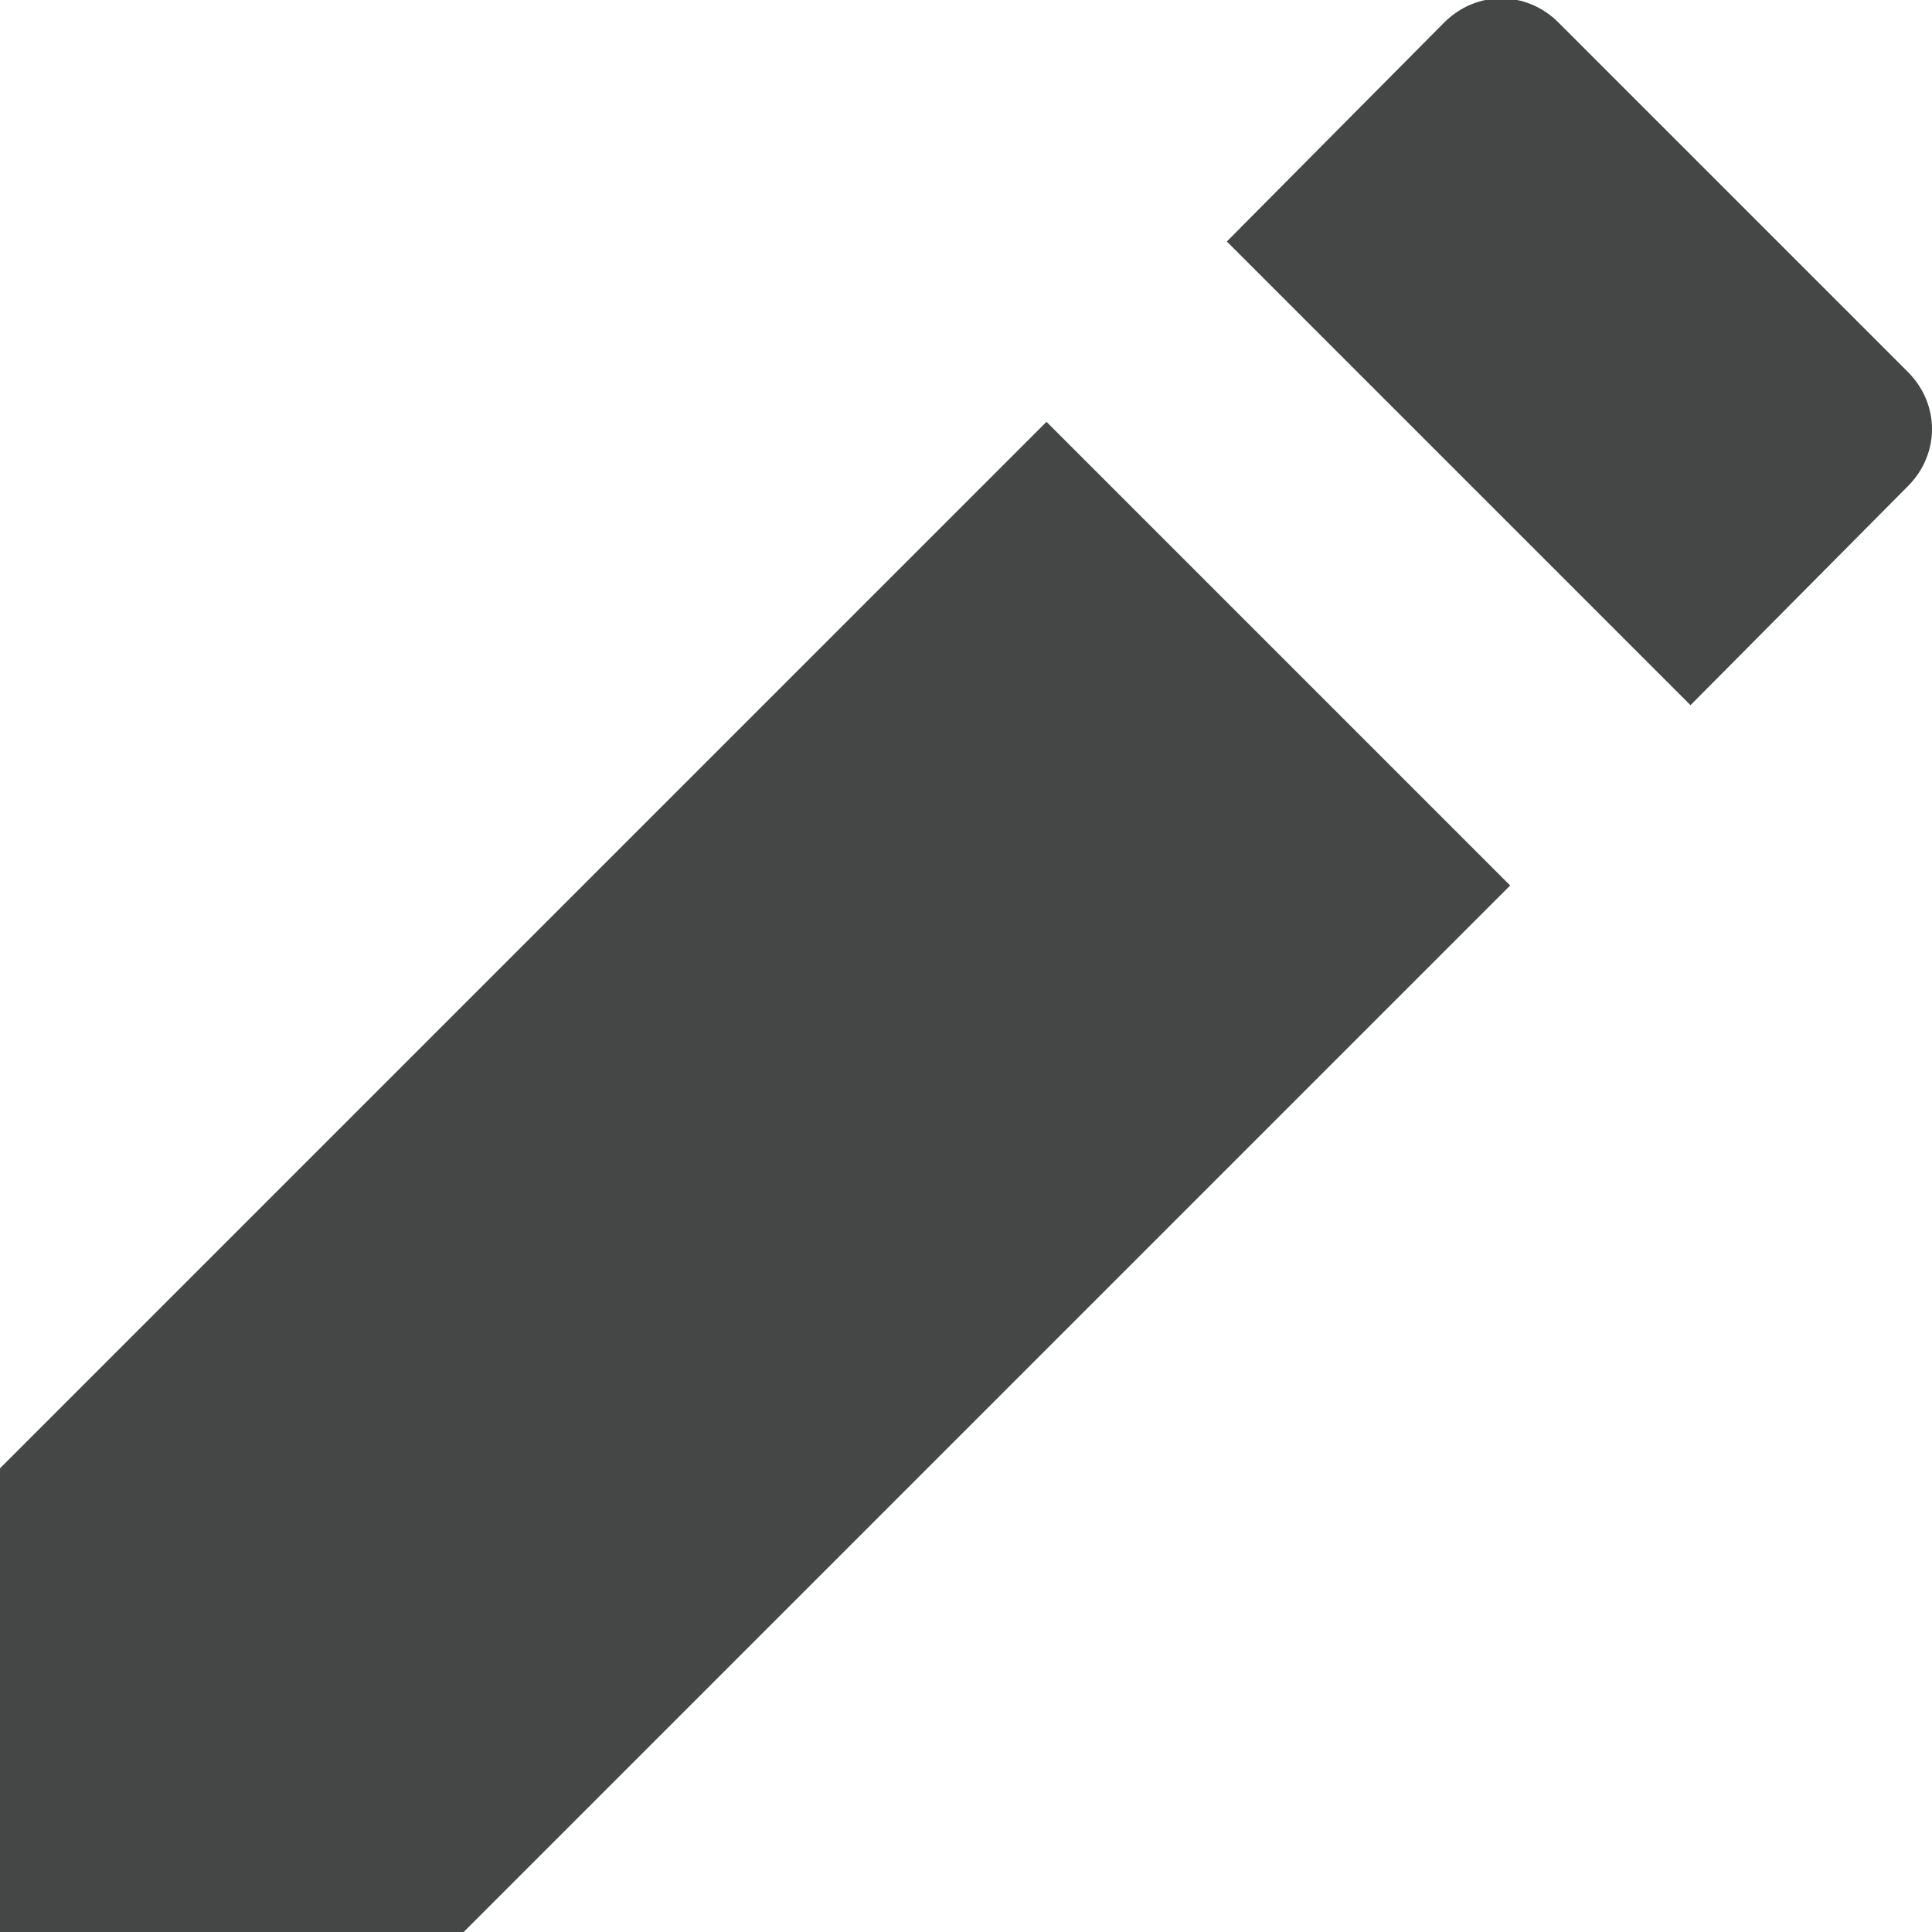 <svg width="12" height="12" viewBox="0 0 12 12" fill="none" xmlns="http://www.w3.org/2000/svg">
<path fill-rule="evenodd" clip-rule="evenodd" d="M6.5 2.62L0 9.12V12H2.88L9.38 5.5L6.5 2.62ZM11.85 3.02C12.05 2.82 12.05 2.51 11.85 2.31L9.68 0.14C9.48 -0.06 9.17 -0.06 8.97 0.14L7.62 1.5L10.5 4.38L11.85 3.02Z" fill="#444746"/>
</svg>

